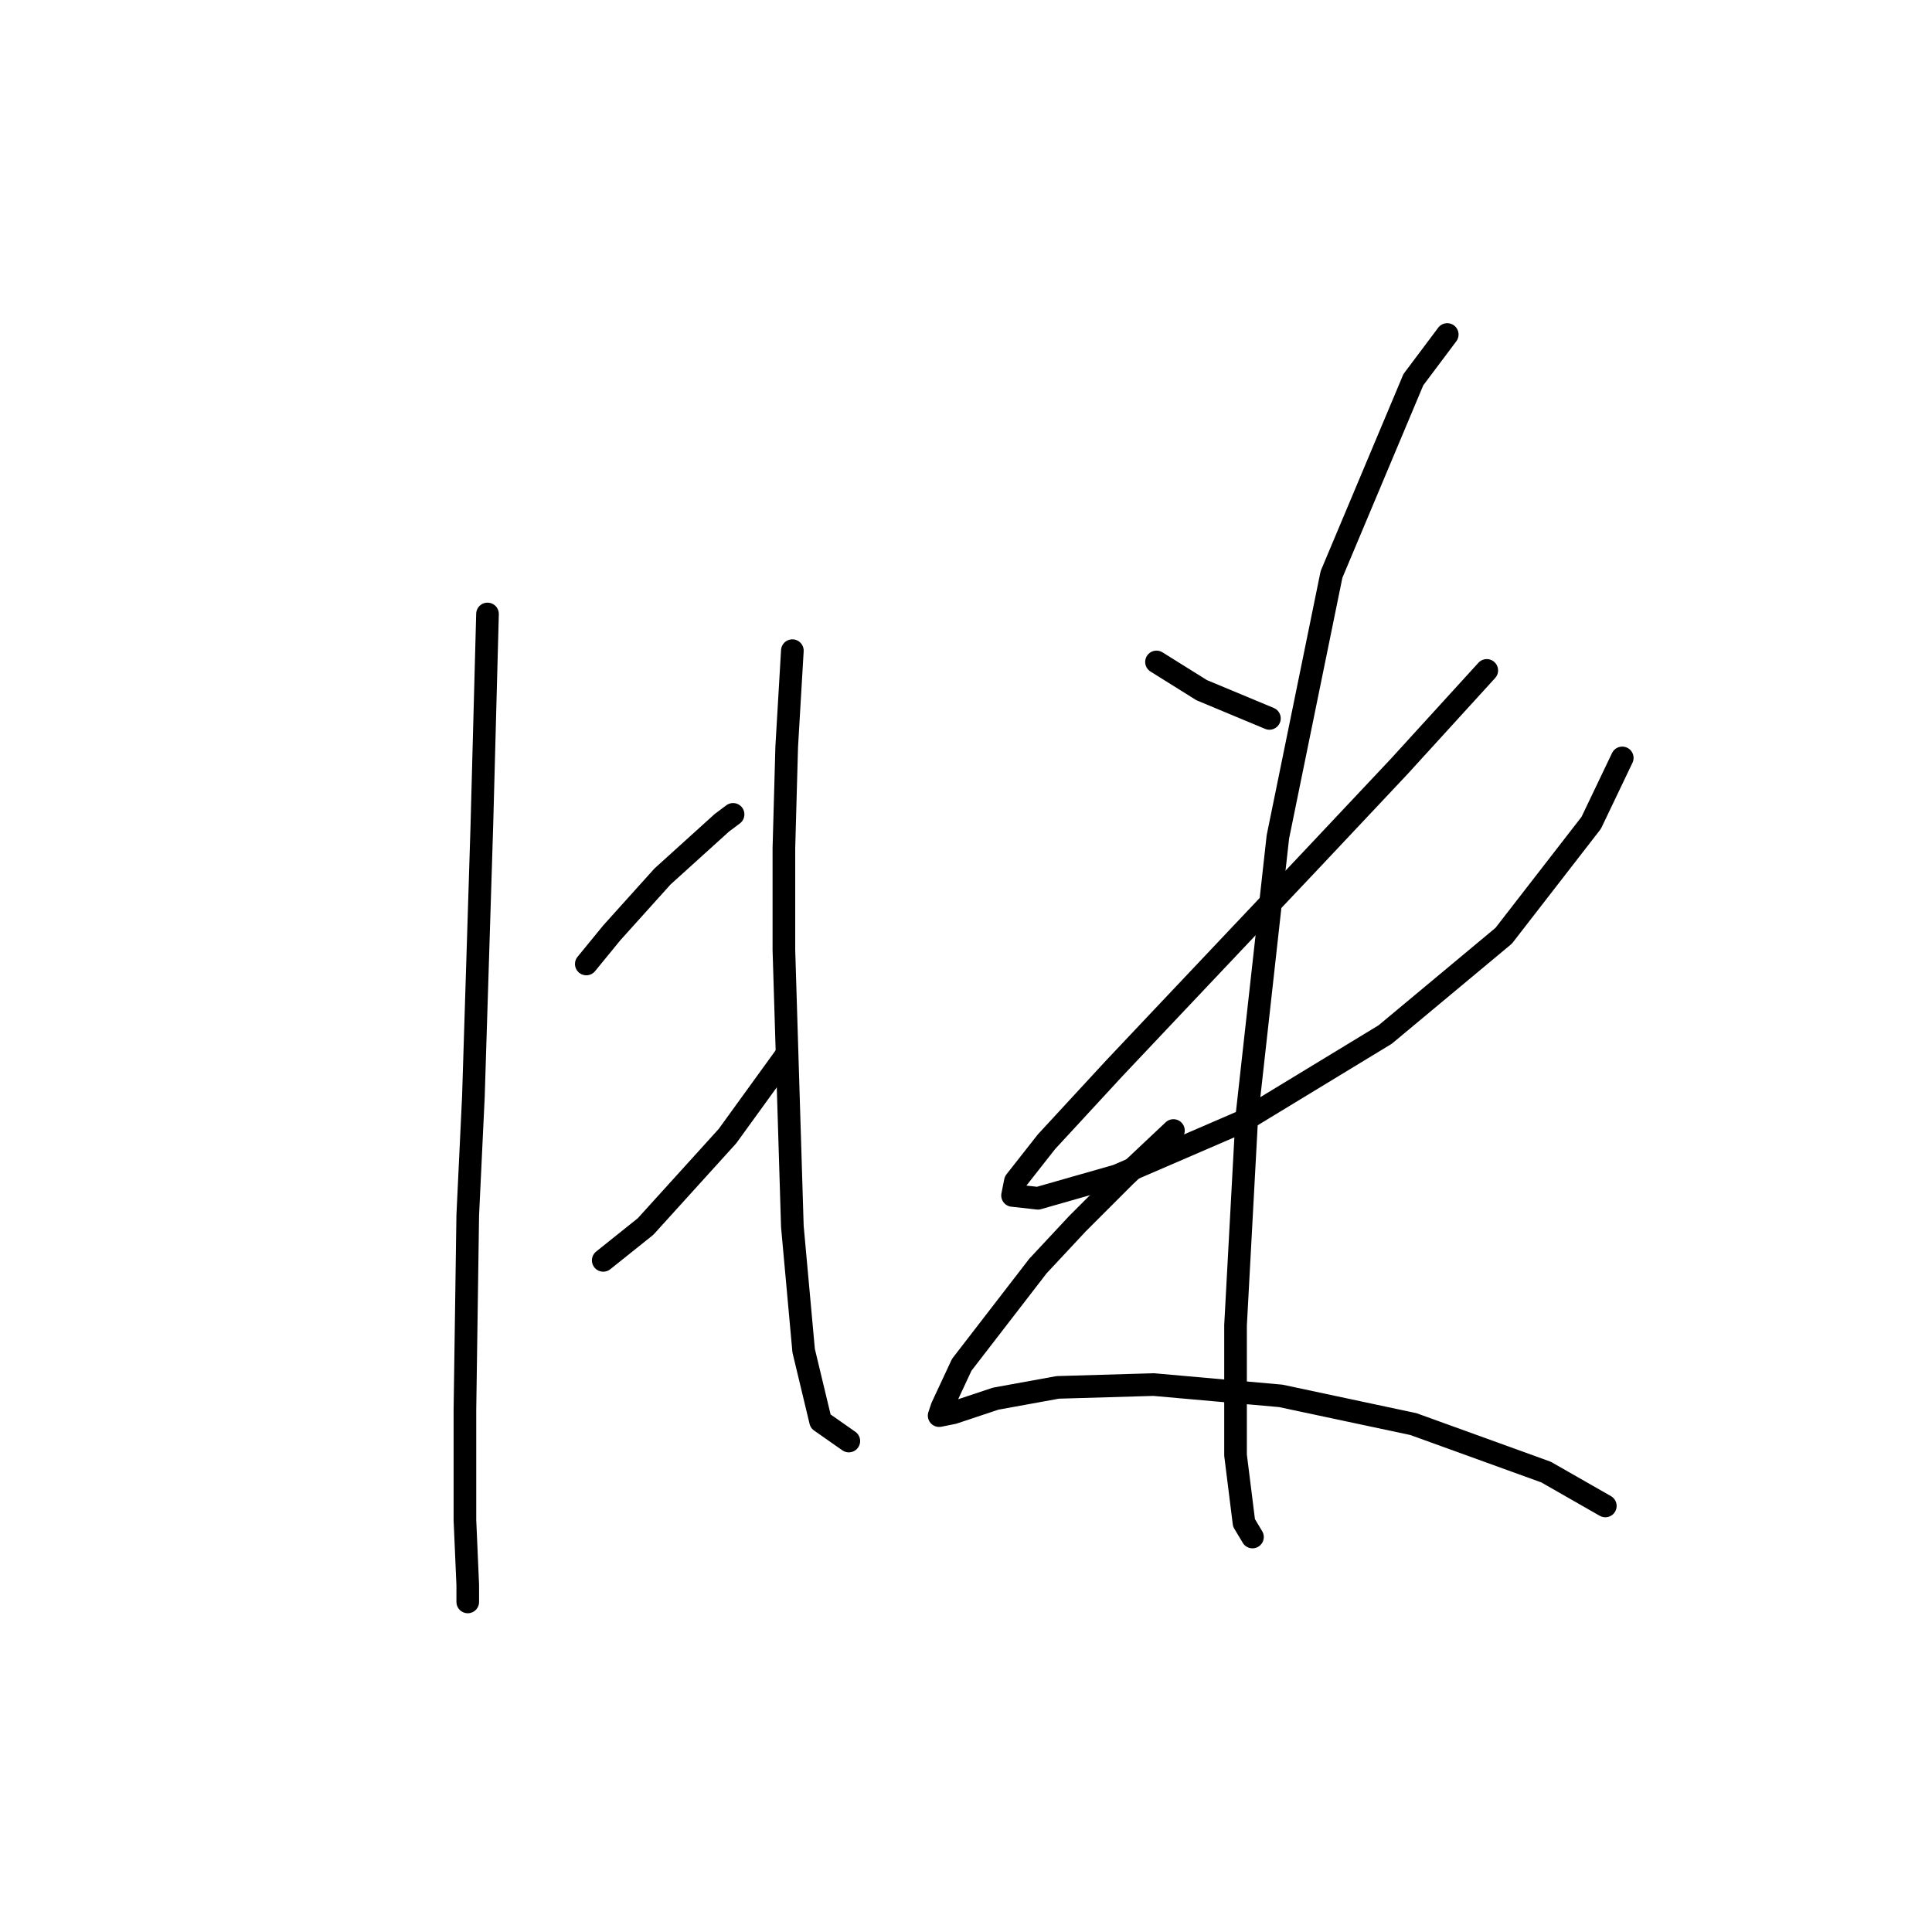 <?xml version="1.0" standalone="no"?>
    <svg width="256" height="256" xmlns="http://www.w3.org/2000/svg" version="1.1">
    <polyline stroke="black" stroke-width="3" stroke-linecap="round" fill="transparent" stroke-linejoin="round" points="64.597 81.353 63.849 109.405 62.727 145.312 61.979 161.021 61.605 186.829 61.605 201.416 61.979 210.019 61.979 212.263 61.979 212.263 " />
        <polyline stroke="black" stroke-width="3" stroke-linecap="round" fill="transparent" stroke-linejoin="round" points="77.688 127.732 81.054 123.618 84.42 119.878 87.787 116.137 95.641 109.031 97.137 107.909 97.137 107.909 " />
        <polyline stroke="black" stroke-width="3" stroke-linecap="round" fill="transparent" stroke-linejoin="round" points="79.932 167.006 85.542 162.517 96.389 150.548 104.244 139.701 104.244 139.701 " />
        <polyline stroke="black" stroke-width="3" stroke-linecap="round" fill="transparent" stroke-linejoin="round" points="104.992 86.215 104.244 98.932 103.87 112.397 103.87 125.862 104.992 162.517 106.488 178.975 108.732 188.325 112.473 190.944 112.473 190.944 " />
        <polyline stroke="black" stroke-width="3" stroke-linecap="round" fill="transparent" stroke-linejoin="round" points="153.242 87.711 159.227 91.451 168.203 95.192 168.203 95.192 " />
        <polyline stroke="black" stroke-width="3" stroke-linecap="round" fill="transparent" stroke-linejoin="round" points="197.004 88.833 185.409 101.55 173.44 114.267 153.99 134.839 147.632 141.572 138.655 151.296 134.541 156.533 134.167 158.403 137.533 158.777 148.006 155.785 164.463 148.678 183.539 137.083 199.248 123.992 210.843 109.031 214.957 100.428 214.957 100.428 " />
        <polyline stroke="black" stroke-width="3" stroke-linecap="round" fill="transparent" stroke-linejoin="round" points="191.767 44.324 187.279 50.308 176.432 76.116 169.325 110.901 165.211 147.93 163.715 175.608 163.715 192.814 164.837 201.79 165.959 203.661 165.959 203.661 " />
        <polyline stroke="black" stroke-width="3" stroke-linecap="round" fill="transparent" stroke-linejoin="round" points="155.486 149.8 149.128 155.785 142.769 162.143 137.533 167.754 127.434 180.845 124.816 186.455 124.442 187.577 126.312 187.203 131.922 185.333 140.151 183.837 152.868 183.463 169.699 184.959 187.279 188.699 204.858 195.058 212.713 199.546 212.713 199.546 " />
        </svg>